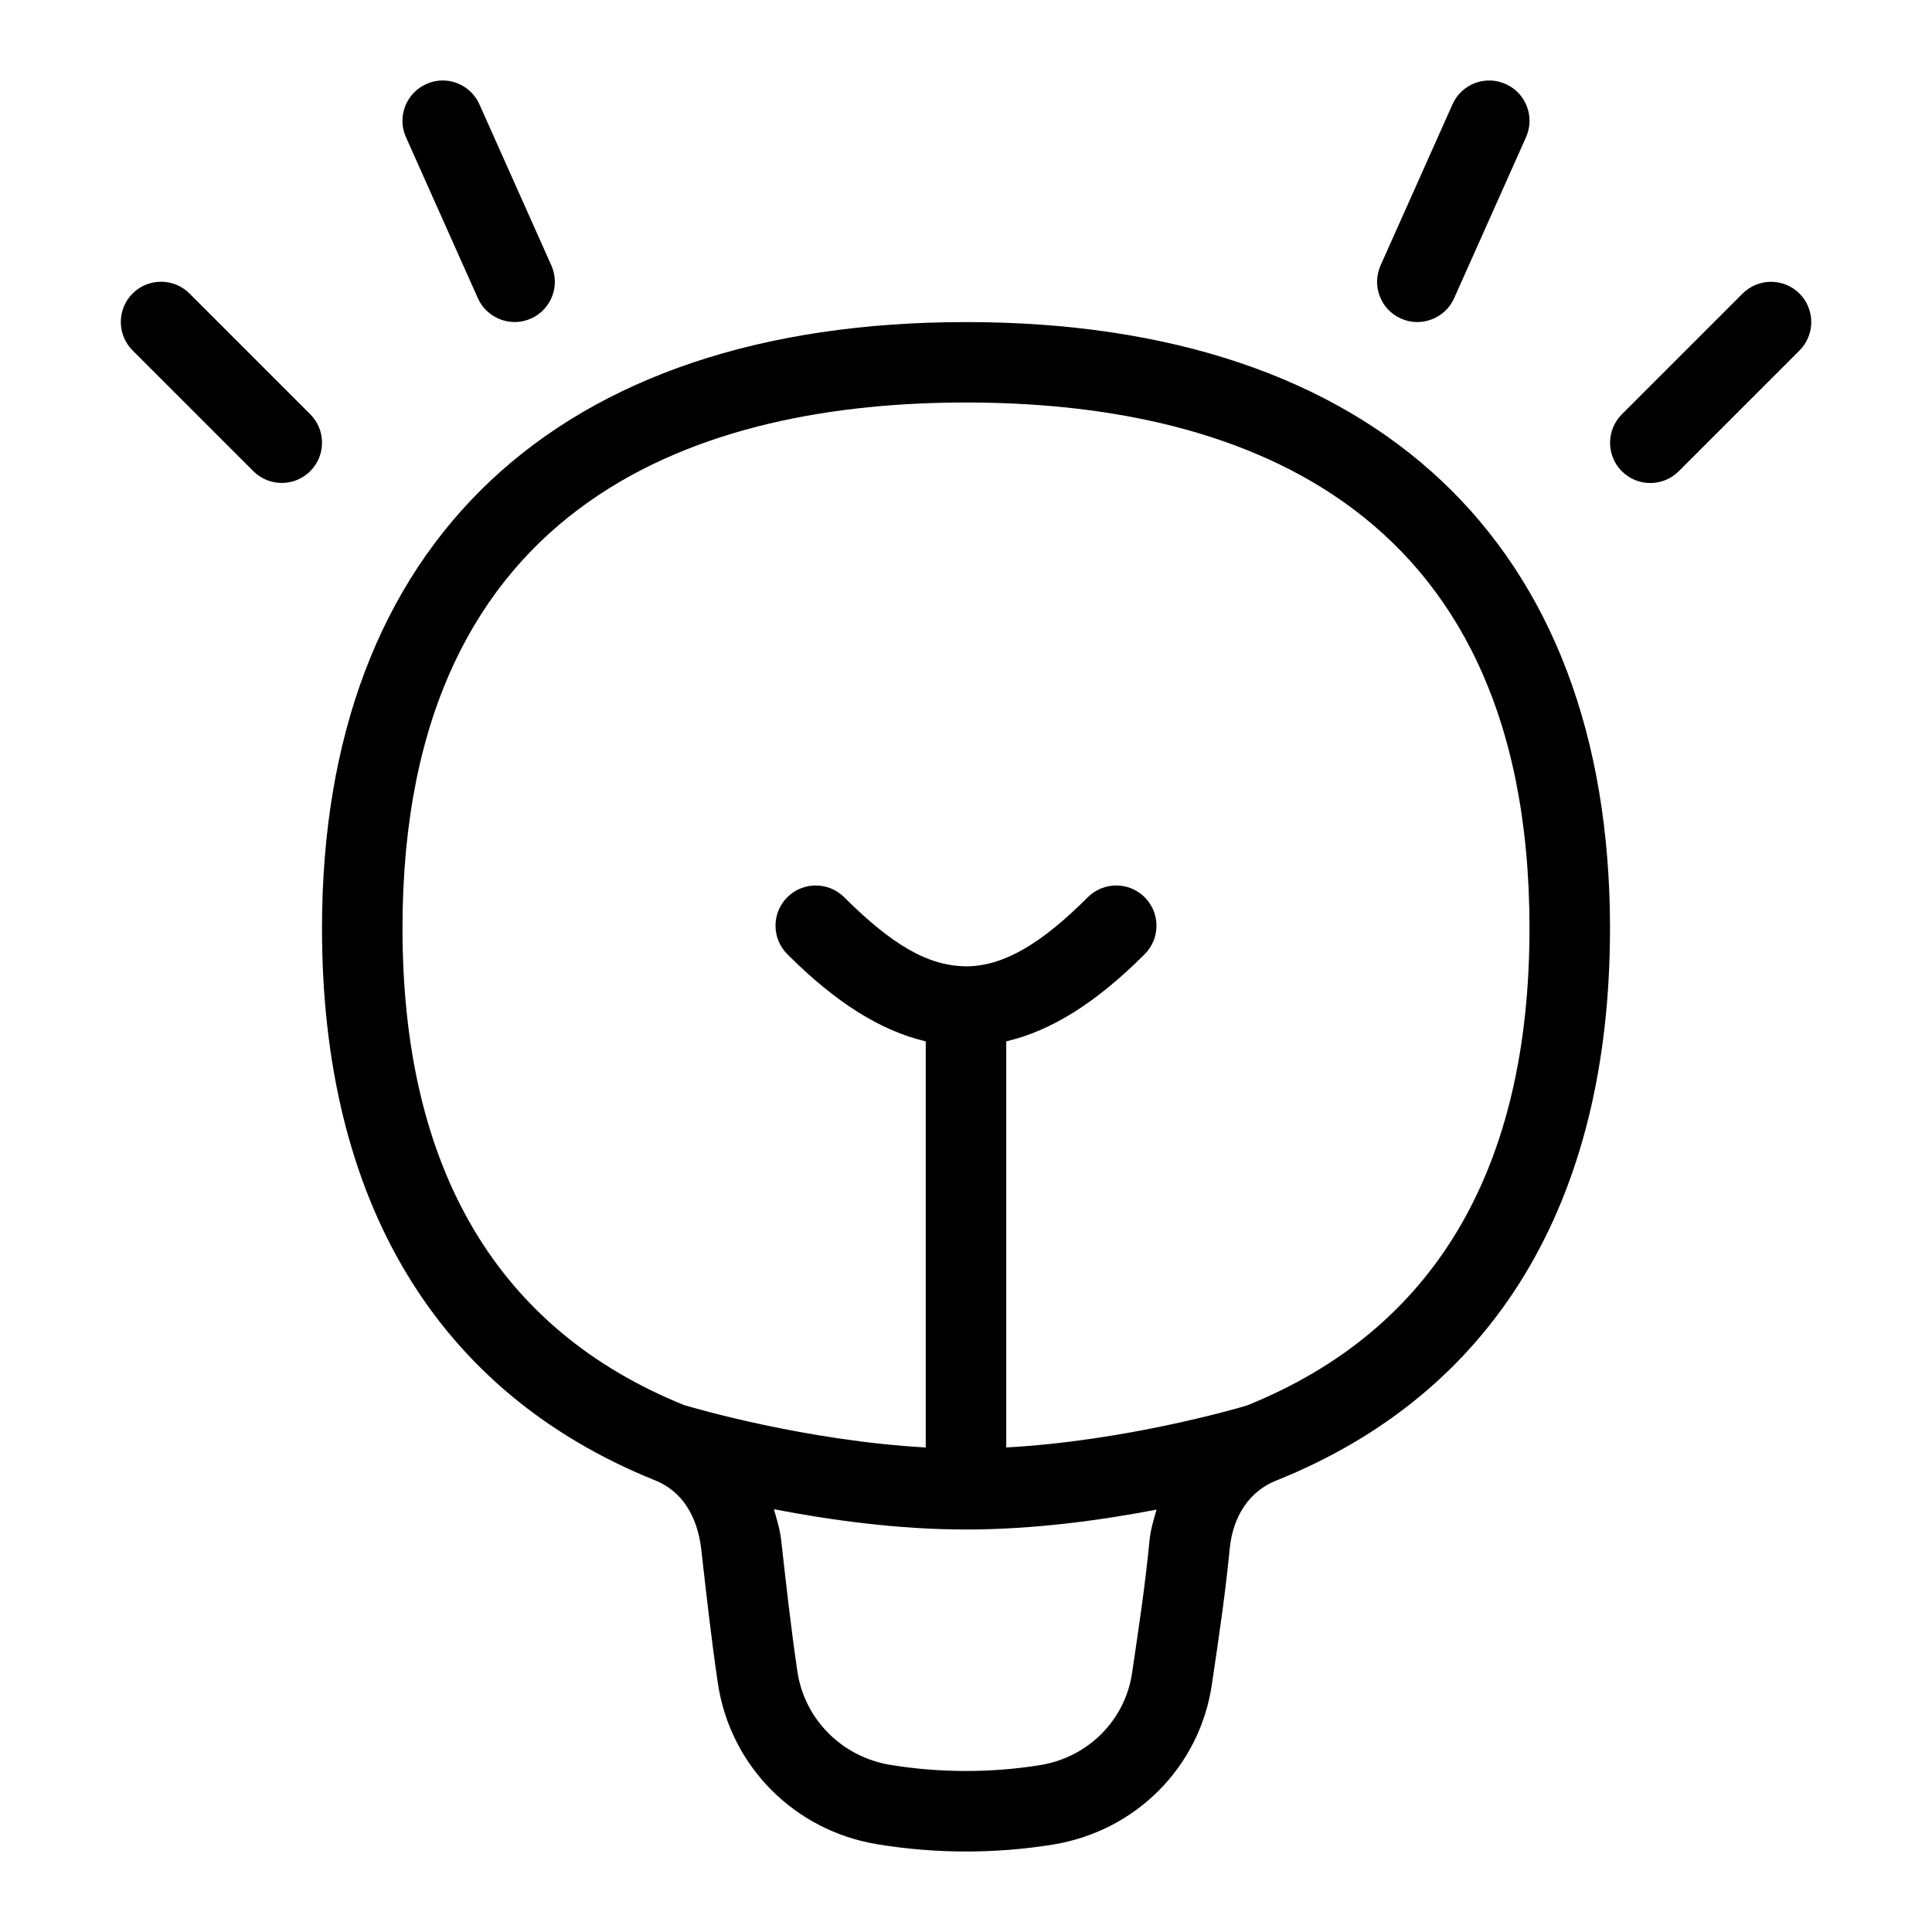 <svg id="Layer_1" viewBox="0 0 24 24" xmlns="http://www.w3.org/2000/svg" data-name="Layer 1"><path d="m22.354 4.354-1.5 1.5c-.195.195-.512.195-.707 0s-.195-.512 0-.707l1.5-1.5c.195-.195.512-.195.707 0s.195.512 0 .707zm-4.951-.397c.246.112.548.002.661-.253l.893-2c.112-.252 0-.548-.253-.66-.253-.114-.549 0-.661.253l-.893 2c-.112.252 0 .548.253.66zm-13.549 1.189-1.5-1.5c-.195-.195-.512-.195-.707 0s-.195.512 0 .707l1.5 1.5c.195.195.512.195.707 0s.195-.512 0-.707zm2.082-1.442c.113.254.414.365.66.253.252-.112.366-.408.253-.66l-.893-2c-.112-.252-.408-.368-.66-.253-.252.112-.366.408-.253.66zm14.064 7.827c0 3.402-1.436 5.776-4.151 6.863-.325.13-.534.438-.573.845-.058.592-.135 1.098-.221 1.681-.149 1.028-.946 1.83-1.982 1.995-.353.057-.714.085-1.072.085-.369 0-.739-.03-1.102-.09-1.034-.169-1.83-.975-1.982-2.004-.085-.579-.143-1.107-.205-1.653-.034-.303-.162-.698-.578-.865-2.705-1.091-4.134-3.462-4.134-6.856 0-4.786 2.916-7.531 8-7.531s8 2.745 8 7.531zm-5.721 7.611c.013-.137.052-.263.088-.389-.678.13-1.516.247-2.367.247-.856 0-1.702-.12-2.386-.252.036.127.076.253.091.392.06.536.117 1.053.2 1.621.088.596.552 1.063 1.155 1.163.61.1 1.244.101 1.855.004.602-.096 1.063-.559 1.149-1.151.083-.567.159-1.058.215-1.634zm4.721-7.611c0-5.398-3.807-6.531-7-6.531s-7 1.133-7 6.531c0 2.99 1.177 4.983 3.497 5.923.136.041 1.52.444 3.003.527v-5.045c-.559-.131-1.117-.48-1.72-1.083-.195-.195-.195-.512 0-.707s.512-.195.707 0c.586.582 1.04.862 1.535.858.462-.009.926-.293 1.491-.858.195-.195.512-.195.707 0s.195.512 0 .707c-.602.603-1.16.952-1.72 1.083v5.045c1.48-.082 2.852-.48 2.988-.521 2.33-.938 3.512-2.932 3.512-5.93z"/></svg>